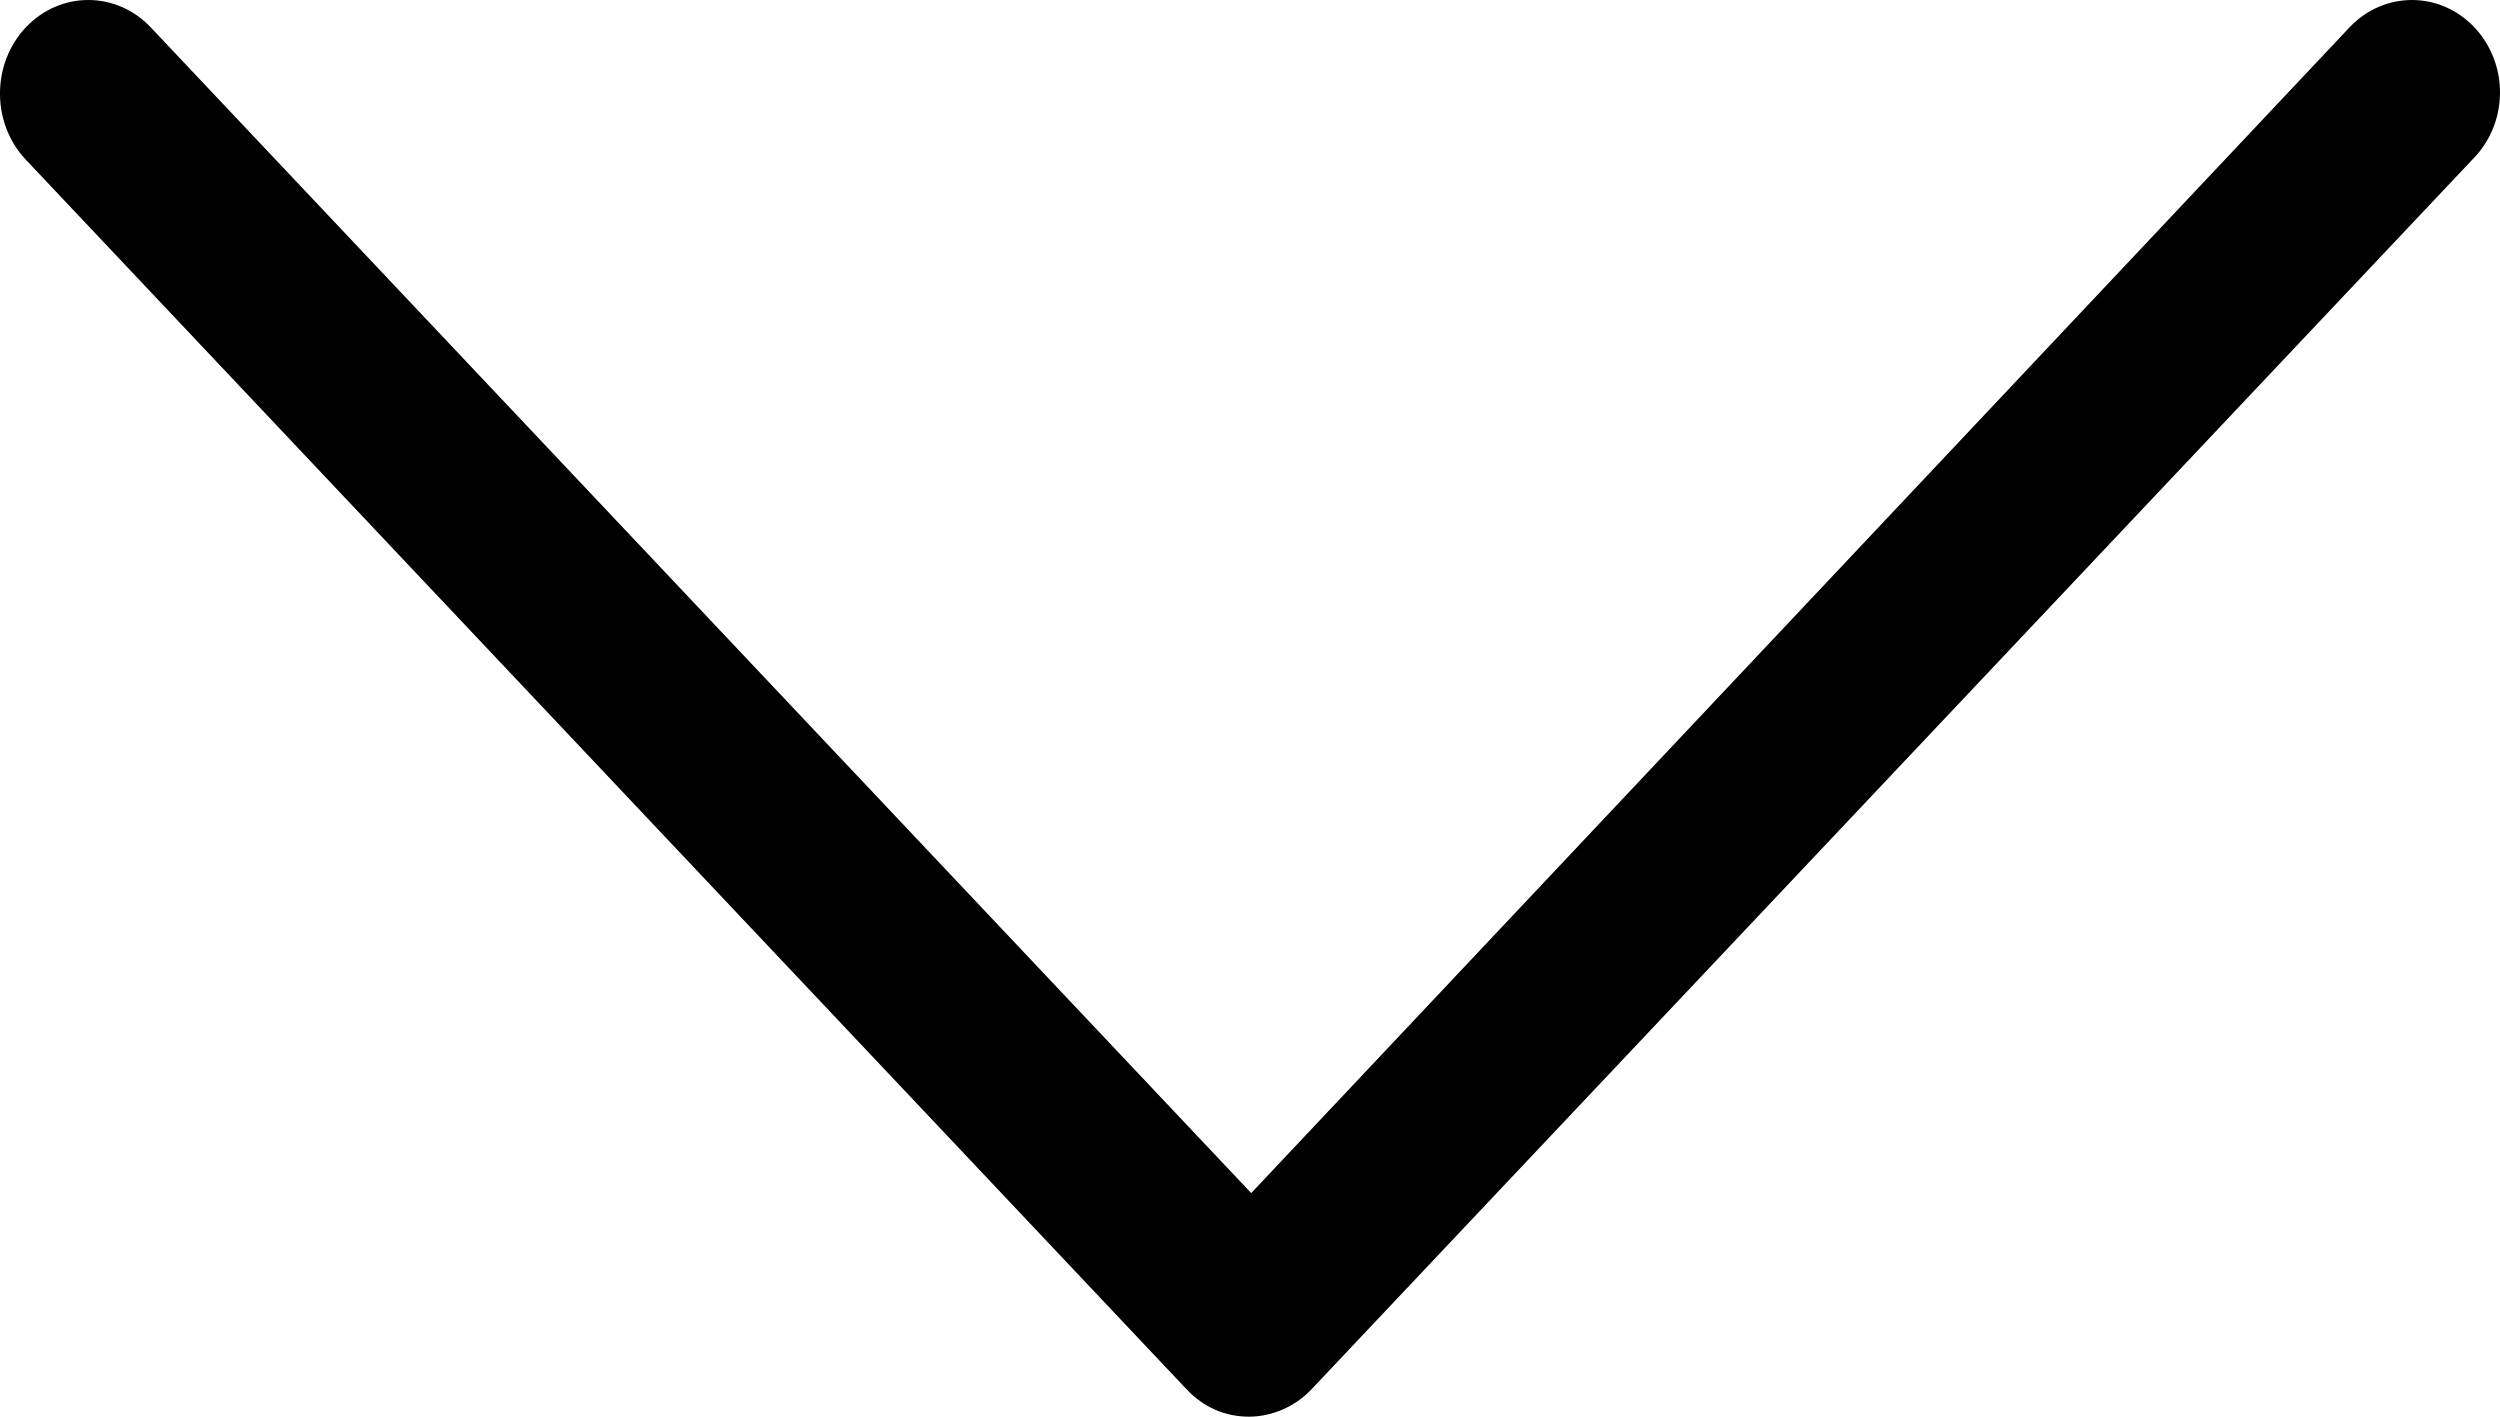 <?xml version="1.0" encoding="UTF-8"?>
<svg width="60px" height="34px" viewBox="0 0 60 34" version="1.1" xmlns="http://www.w3.org/2000/svg" xmlns:xlink="http://www.w3.org/1999/xlink">
    <!-- Generator: Sketch 54.1 (76490) - https://sketchapp.com -->
    <title>Show more </title>
    <desc>Created with Sketch.</desc>
    <g id="Assets" stroke="none" stroke-width="1" fill="none" fill-rule="evenodd">
        <g id="Web-Build-Assets" transform="translate(-44, -990)" fill="#000000" fill-rule="nonzero">
            <g id="Show-more-" transform="translate(44, 990)">
                <path d="M59.386,0.657 C58.559,-0.219 57.215,-0.219 56.388,0.657 L30.029,28.634 L3.618,0.657 C2.791,-0.219 1.447,-0.219 0.62,0.657 C-0.207,1.533 -0.207,2.957 0.62,3.833 L28.478,33.343 C28.892,33.781 29.409,34 29.977,34 C30.494,34 31.063,33.781 31.476,33.343 L59.334,3.833 C60.213,2.957 60.213,1.533 59.386,0.657 Z" id="Path"></path>
            </g>
        </g>
    </g>
</svg>